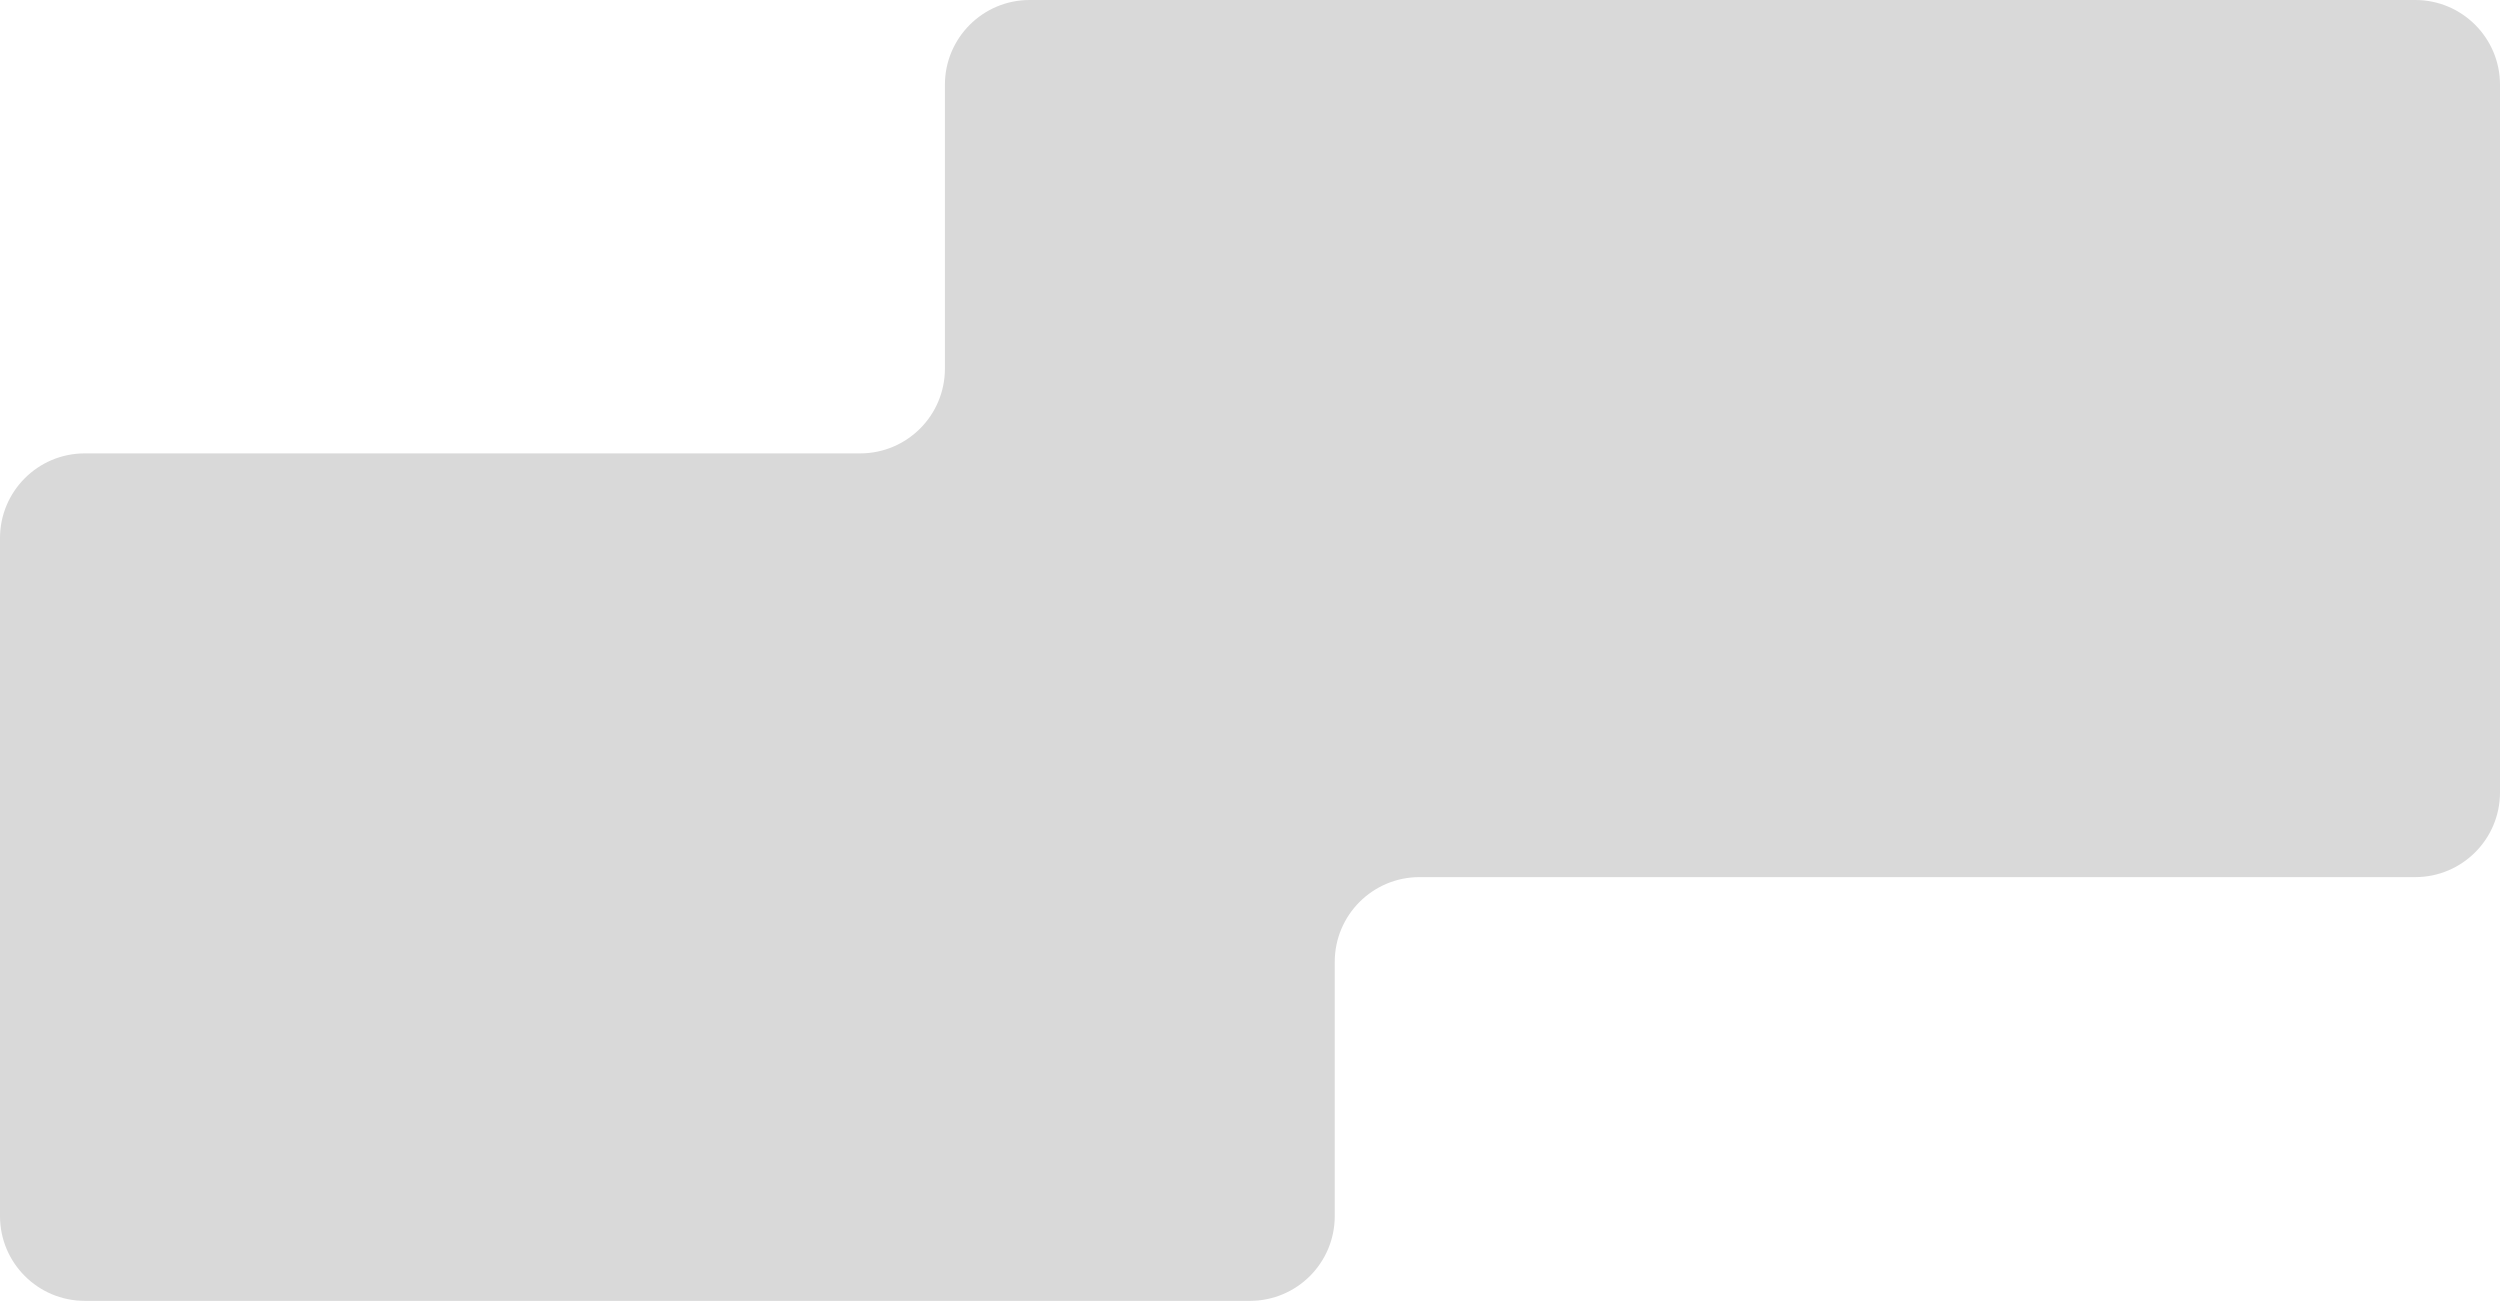 <svg width="590" height="307" viewBox="0 0 590 307" fill="none" xmlns="http://www.w3.org/2000/svg">
<path fill-rule="evenodd" clip-rule="evenodd" d="M243 0C231.954 0 223 8.954 223 20V87C223 98.046 214.046 107 203 107H20C8.954 107 0 115.954 0 127V287C0 298.046 8.954 307 20 307H295C306.046 307 315 298.046 315 287V227C315 215.954 323.954 207 335 207H570C581.046 207 590 198.046 590 187V20C590 8.954 581.046 0 570 0H243Z" fill="#D9D9D9"/>
</svg>
